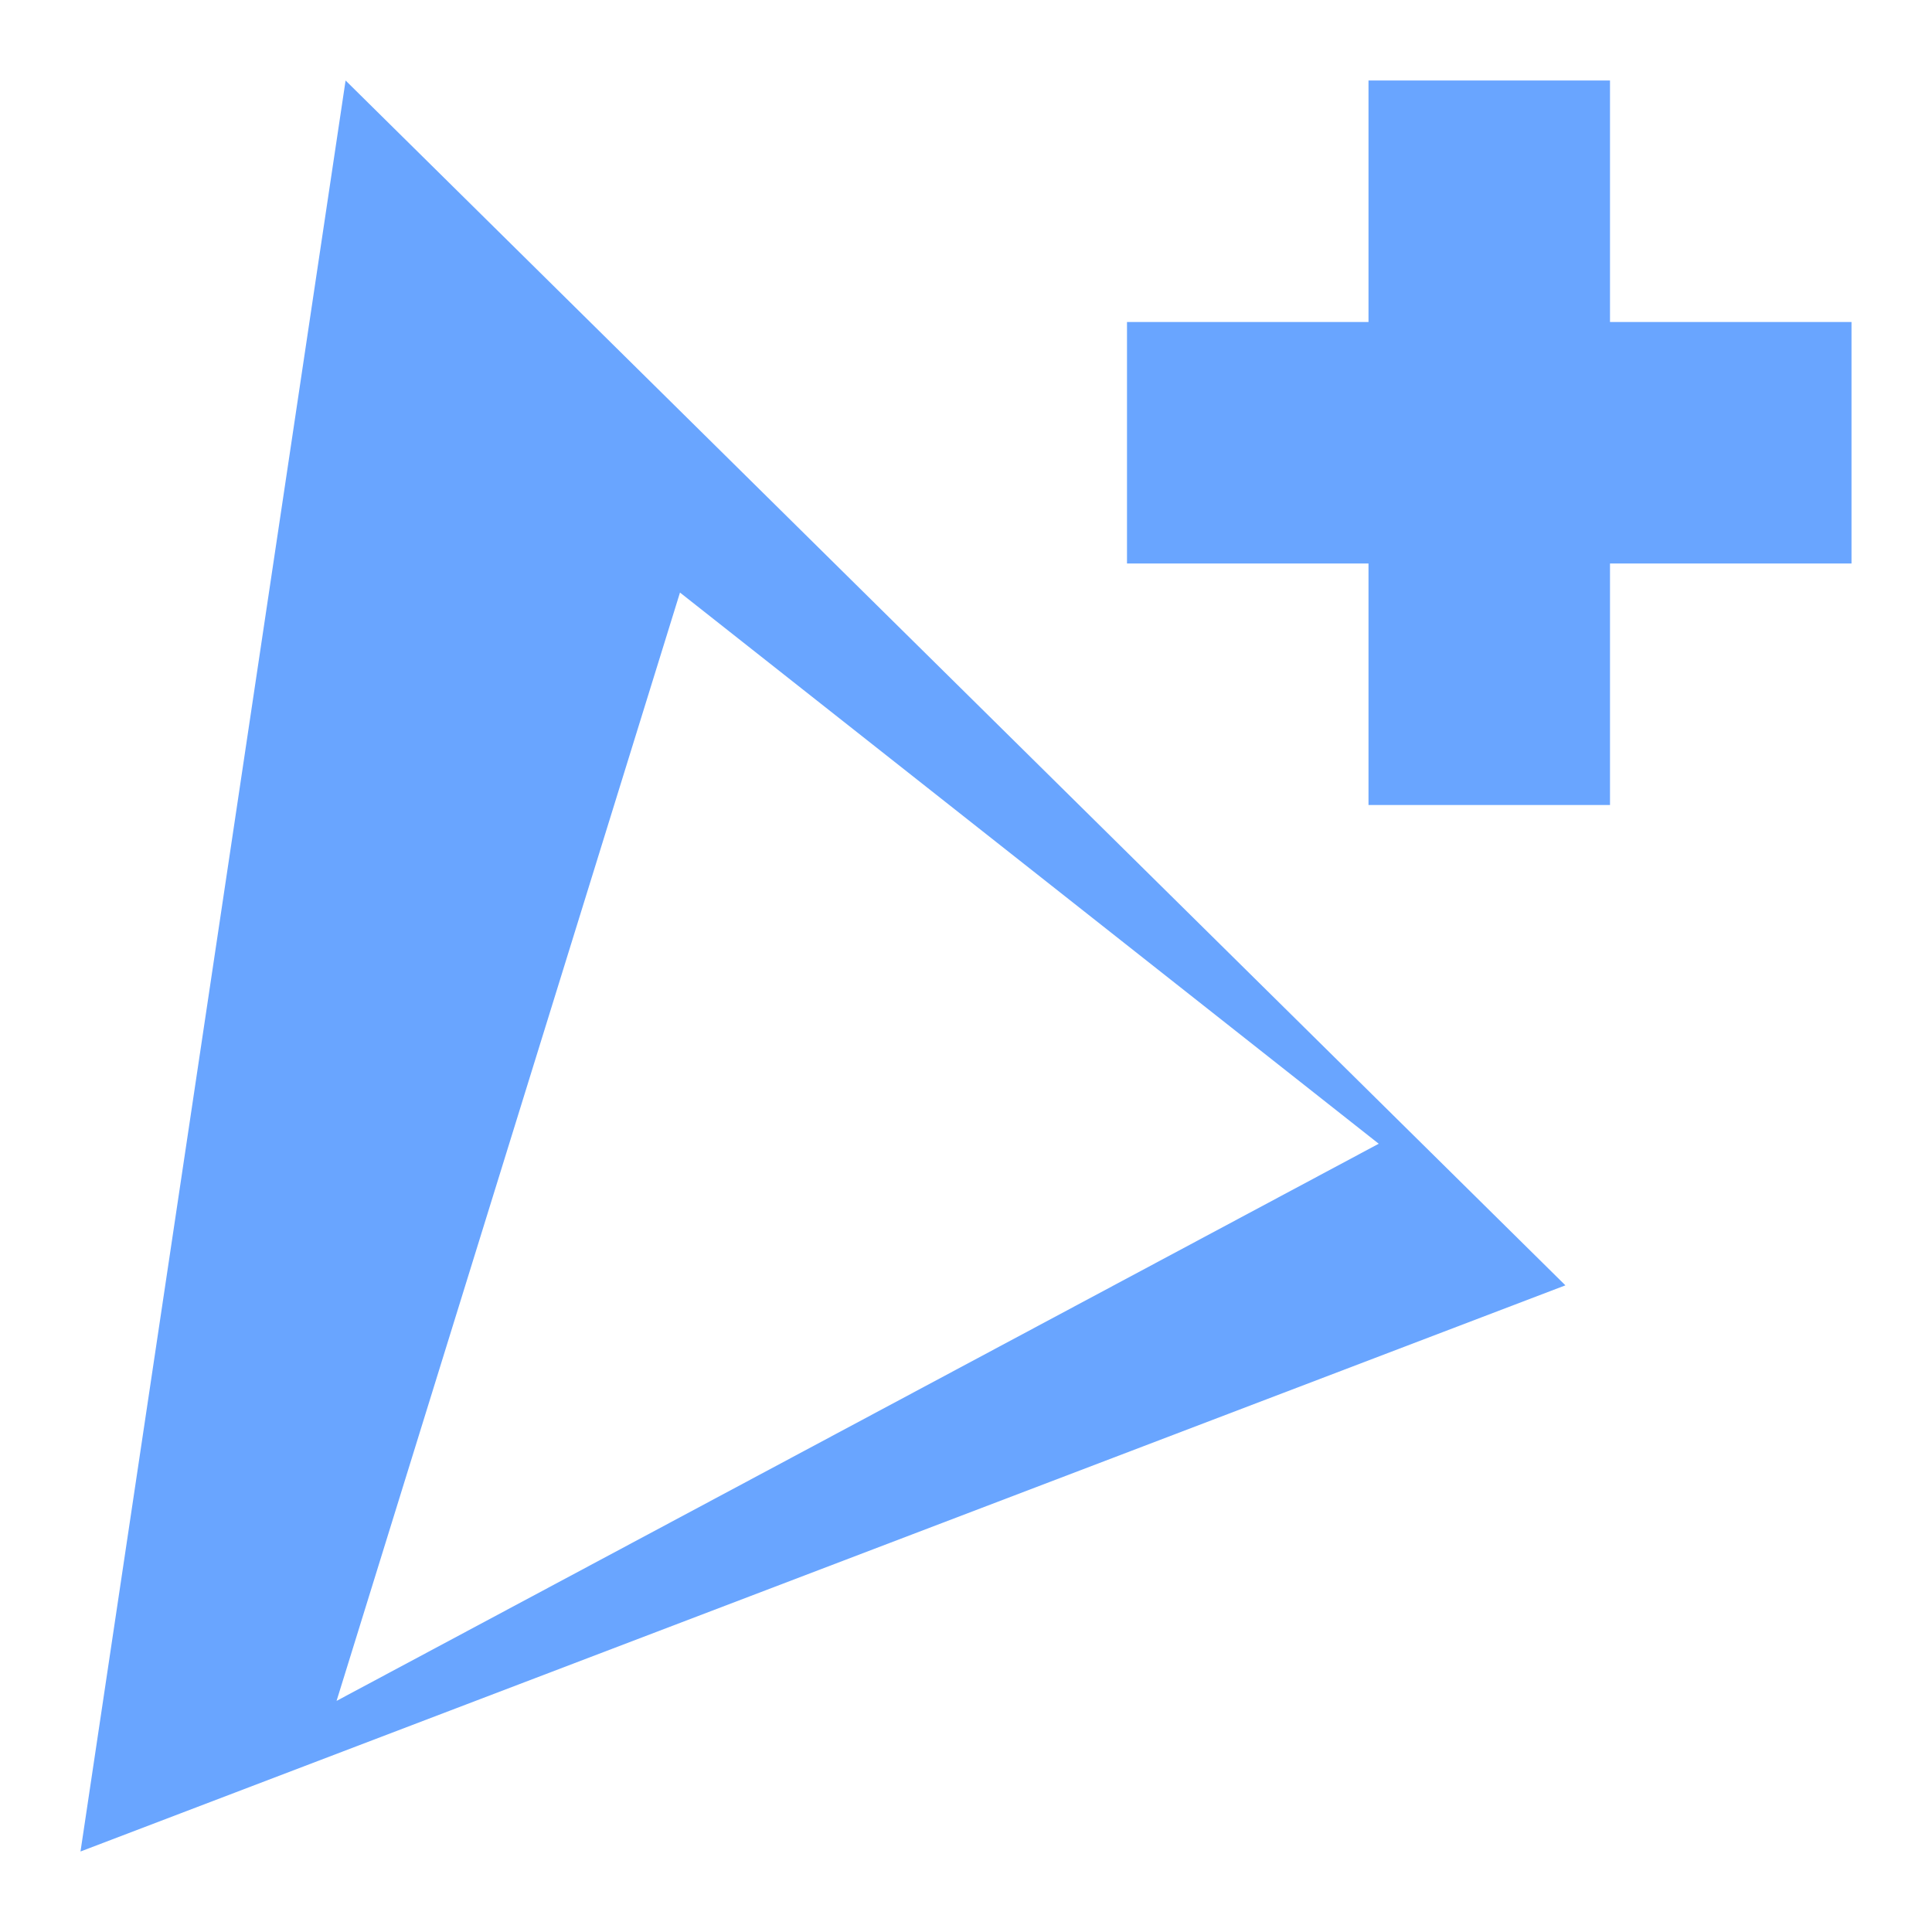 <svg xmlns="http://www.w3.org/2000/svg" xmlns:svg="http://www.w3.org/2000/svg" id="SVGRoot" width="24" height="24" version="1.1" viewBox="0 0 24 24"><g id="layer1"><path style="opacity:.7;fill:#2a7fff;fill-opacity:1;fill-rule:evenodd;stroke:none;stroke-width:.028px;stroke-linecap:butt;stroke-linejoin:miter;stroke-opacity:1" id="path17368" d="M 4.293,1 1,23 19.446,15.967 Z M 8.447,7.361 17.127,14.208 4.181,21.129 Z"/><path style="opacity:.7;fill:#2a7fff;fill-opacity:1;stroke:none;stroke-width:2.372;stroke-miterlimit:4;stroke-dasharray:none;stroke-opacity:1" id="rect832" d="M 17 1 L 17 4 L 14 4 L 14 7 L 17 7 L 17 10 L 20 10 L 20 7 L 23 7 L 23 4 L 20 4 L 20 1 L 17 1 z"/></g></svg>